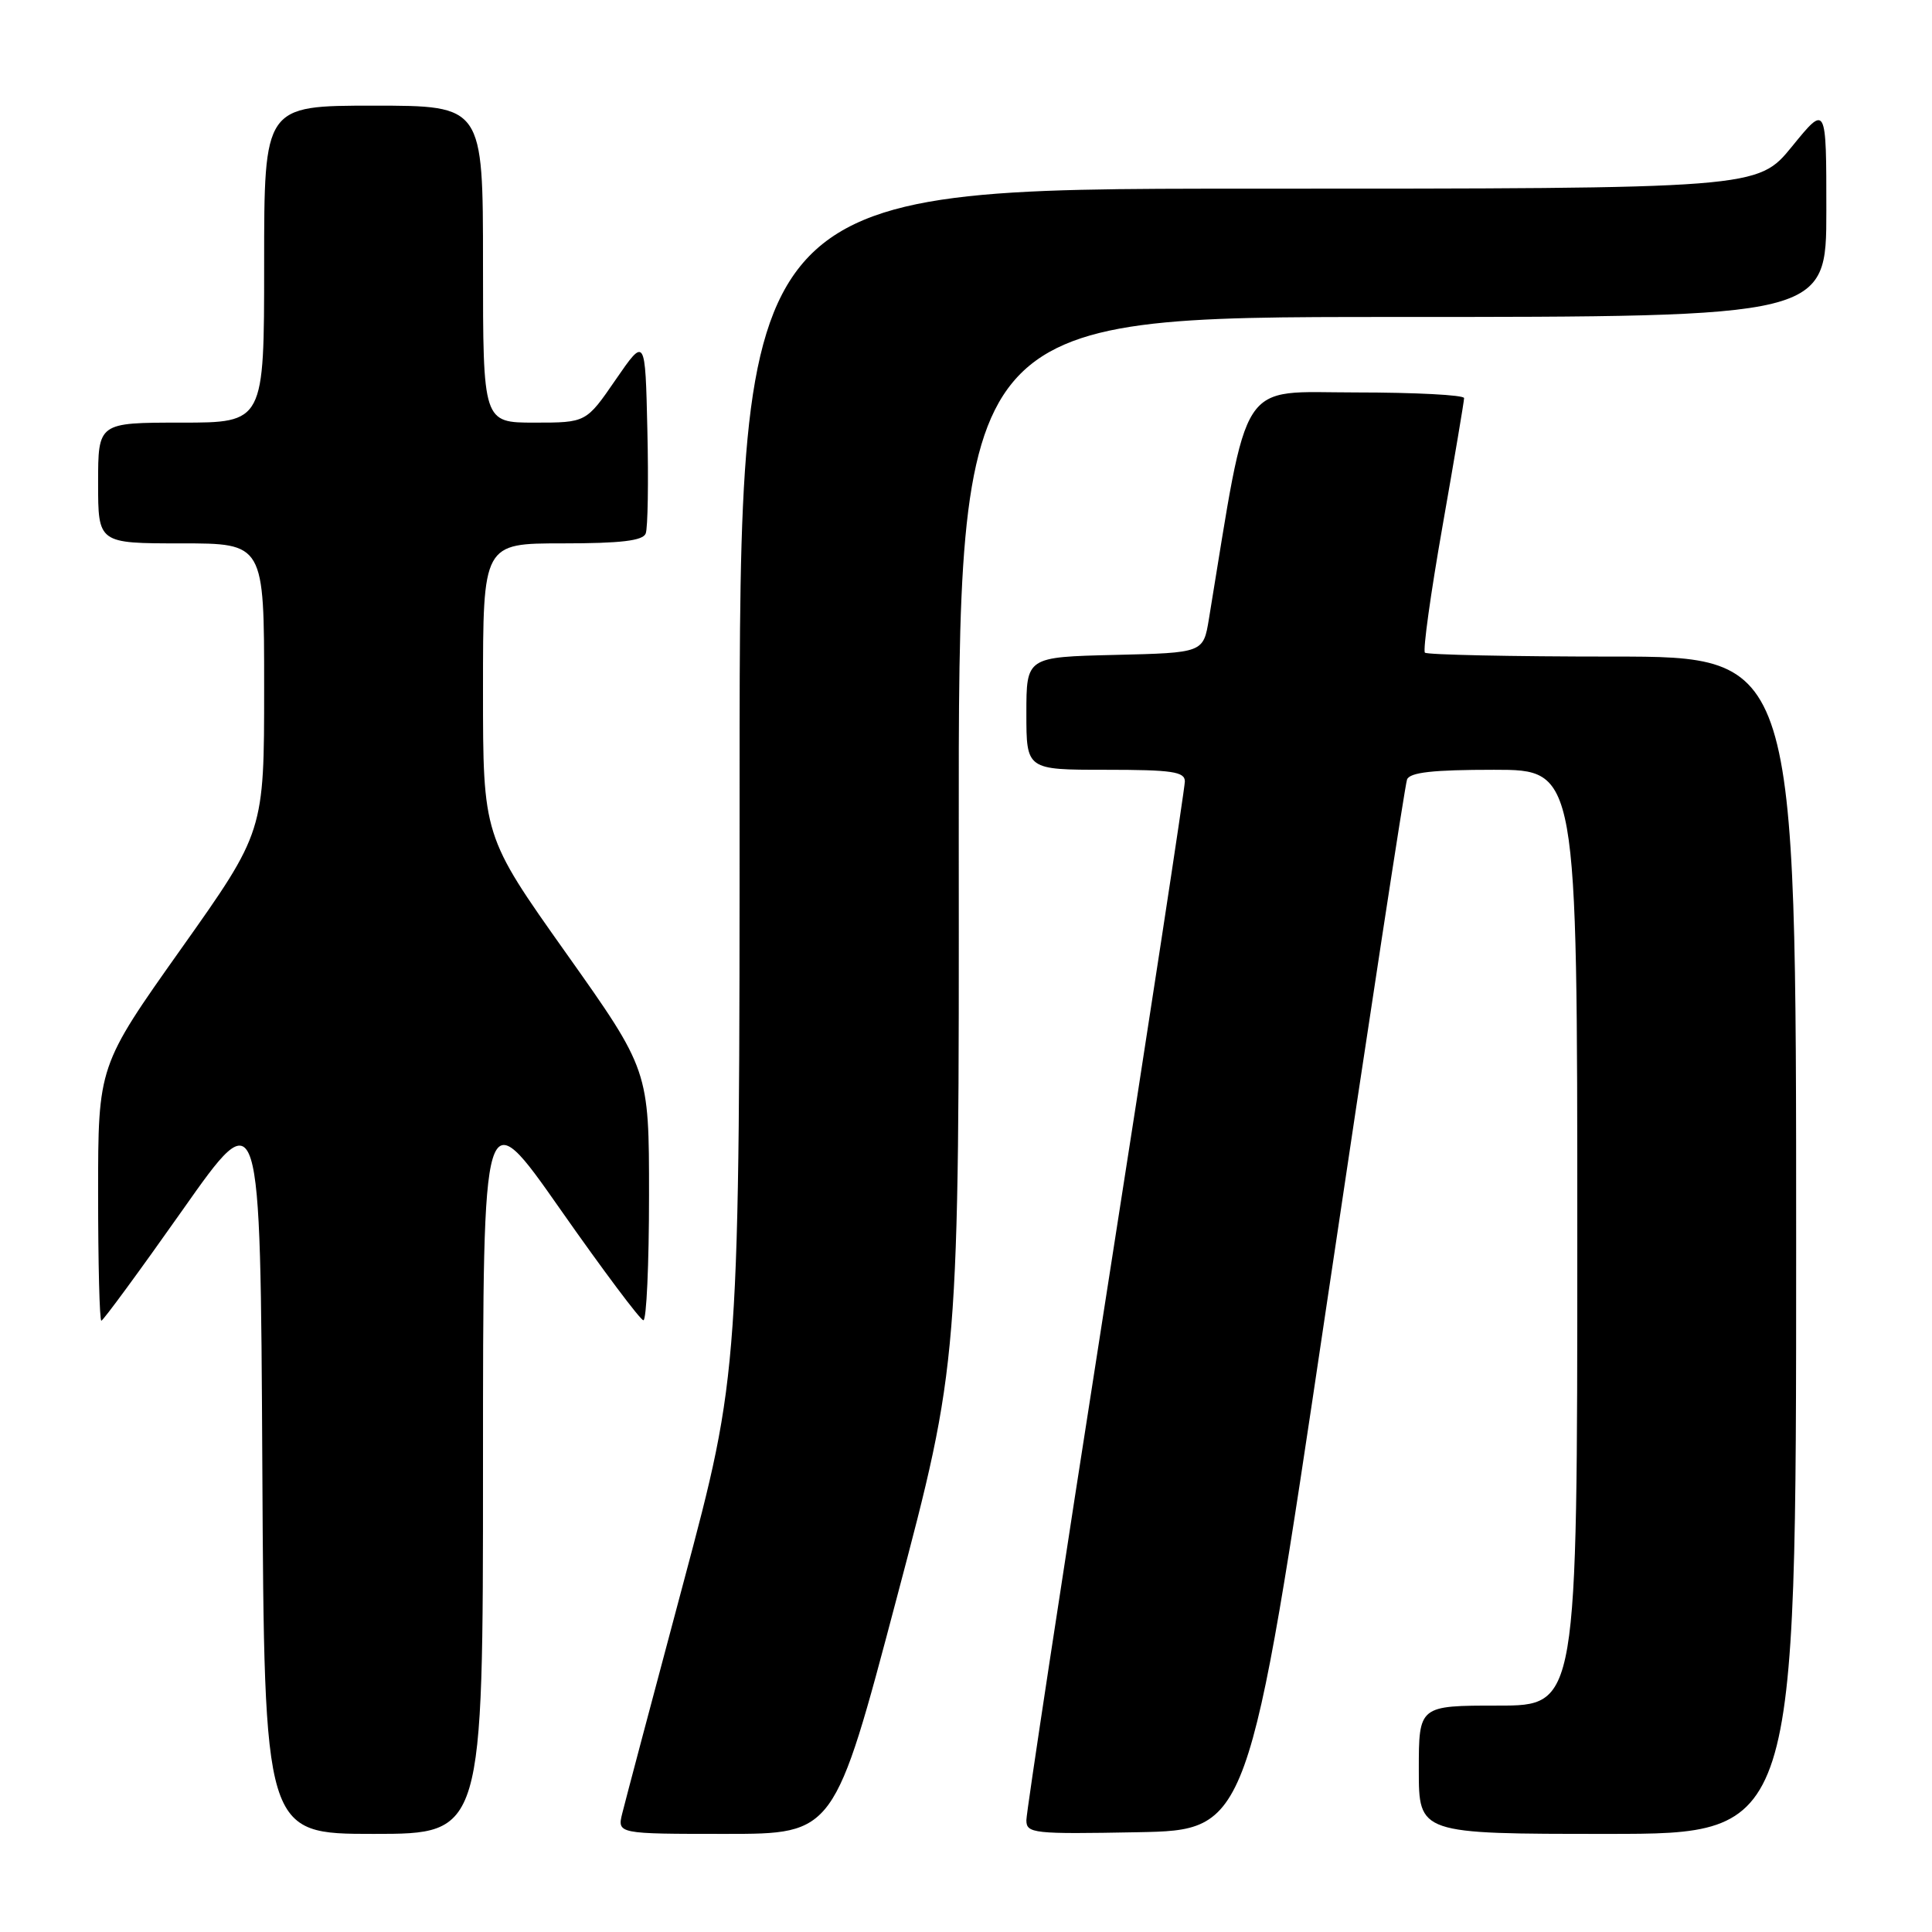 <?xml version="1.0" encoding="UTF-8" standalone="no"?>
<!DOCTYPE svg PUBLIC "-//W3C//DTD SVG 1.1//EN" "http://www.w3.org/Graphics/SVG/1.1/DTD/svg11.dtd" >
<svg xmlns="http://www.w3.org/2000/svg" xmlns:xlink="http://www.w3.org/1999/xlink" version="1.1" viewBox="0 0 256 256">
 <g >
 <path fill="currentColor"
d=" M 64.00 194.30 C 64.00 145.61 64.00 145.61 74.25 160.25 C 79.89 168.30 84.84 174.91 85.25 174.94 C 85.66 174.98 86.00 167.53 86.00 158.40 C 86.00 141.80 86.00 141.80 75.00 126.28 C 64.00 110.76 64.00 110.76 64.00 91.38 C 64.00 72.00 64.00 72.00 74.53 72.00 C 82.27 72.00 85.20 71.65 85.56 70.69 C 85.84 69.98 85.94 63.82 85.78 57.00 C 85.50 44.62 85.50 44.62 81.58 50.31 C 77.67 56.00 77.67 56.00 70.83 56.00 C 64.00 56.00 64.00 56.00 64.00 35.00 C 64.00 14.00 64.00 14.00 49.50 14.00 C 35.00 14.00 35.00 14.00 35.00 35.00 C 35.00 56.00 35.00 56.00 24.00 56.00 C 13.00 56.00 13.00 56.00 13.00 64.00 C 13.00 72.00 13.00 72.00 24.00 72.00 C 35.00 72.00 35.00 72.00 35.00 91.10 C 35.00 110.20 35.00 110.20 24.00 125.72 C 13.00 141.24 13.00 141.24 13.00 158.12 C 13.00 167.40 13.19 175.00 13.43 175.00 C 13.66 175.00 18.50 168.41 24.18 160.35 C 34.50 145.69 34.50 145.69 34.76 194.35 C 35.02 243.00 35.02 243.00 49.51 243.00 C 64.00 243.00 64.00 243.00 64.00 194.30 Z  M 118.82 211.75 C 127.09 180.50 127.09 180.50 127.04 111.25 C 127.00 42.00 127.00 42.00 184.50 42.00 C 242.00 42.00 242.00 42.00 242.00 27.91 C 242.00 13.82 242.00 13.82 237.45 19.41 C 232.89 25.00 232.89 25.00 165.45 25.00 C 98.00 25.00 98.00 25.00 98.00 103.42 C 98.00 181.84 98.00 181.84 90.57 209.67 C 86.48 224.98 82.83 238.74 82.46 240.25 C 81.78 243.00 81.78 243.00 96.17 243.00 C 110.56 243.00 110.56 243.00 118.82 211.75 Z  M 175.69 173.54 C 181.33 135.62 186.17 104.00 186.44 103.29 C 186.81 102.34 189.87 102.00 197.97 102.00 C 209.00 102.00 209.00 102.00 209.00 164.00 C 209.00 226.00 209.00 226.00 198.50 226.00 C 188.00 226.00 188.00 226.00 188.00 234.50 C 188.00 243.00 188.00 243.00 213.00 243.00 C 238.00 243.00 238.00 243.00 238.00 165.00 C 238.00 87.00 238.00 87.00 213.67 87.00 C 200.28 87.00 189.10 86.76 188.81 86.48 C 188.52 86.19 189.57 78.65 191.14 69.73 C 192.71 60.80 194.00 53.16 194.00 52.75 C 194.00 52.34 187.54 52.00 179.64 52.00 C 163.91 52.00 165.53 49.50 160.19 82.00 C 159.45 86.50 159.45 86.50 147.72 86.78 C 136.00 87.06 136.00 87.06 136.00 94.53 C 136.00 102.00 136.00 102.00 146.50 102.00 C 155.29 102.00 157.00 102.25 157.00 103.54 C 157.00 104.39 152.28 135.28 146.50 172.19 C 140.72 209.10 136.00 240.14 136.00 241.18 C 136.00 242.94 136.89 243.04 150.71 242.78 C 165.43 242.50 165.43 242.50 175.69 173.54 Z "/>
</g>
</svg>